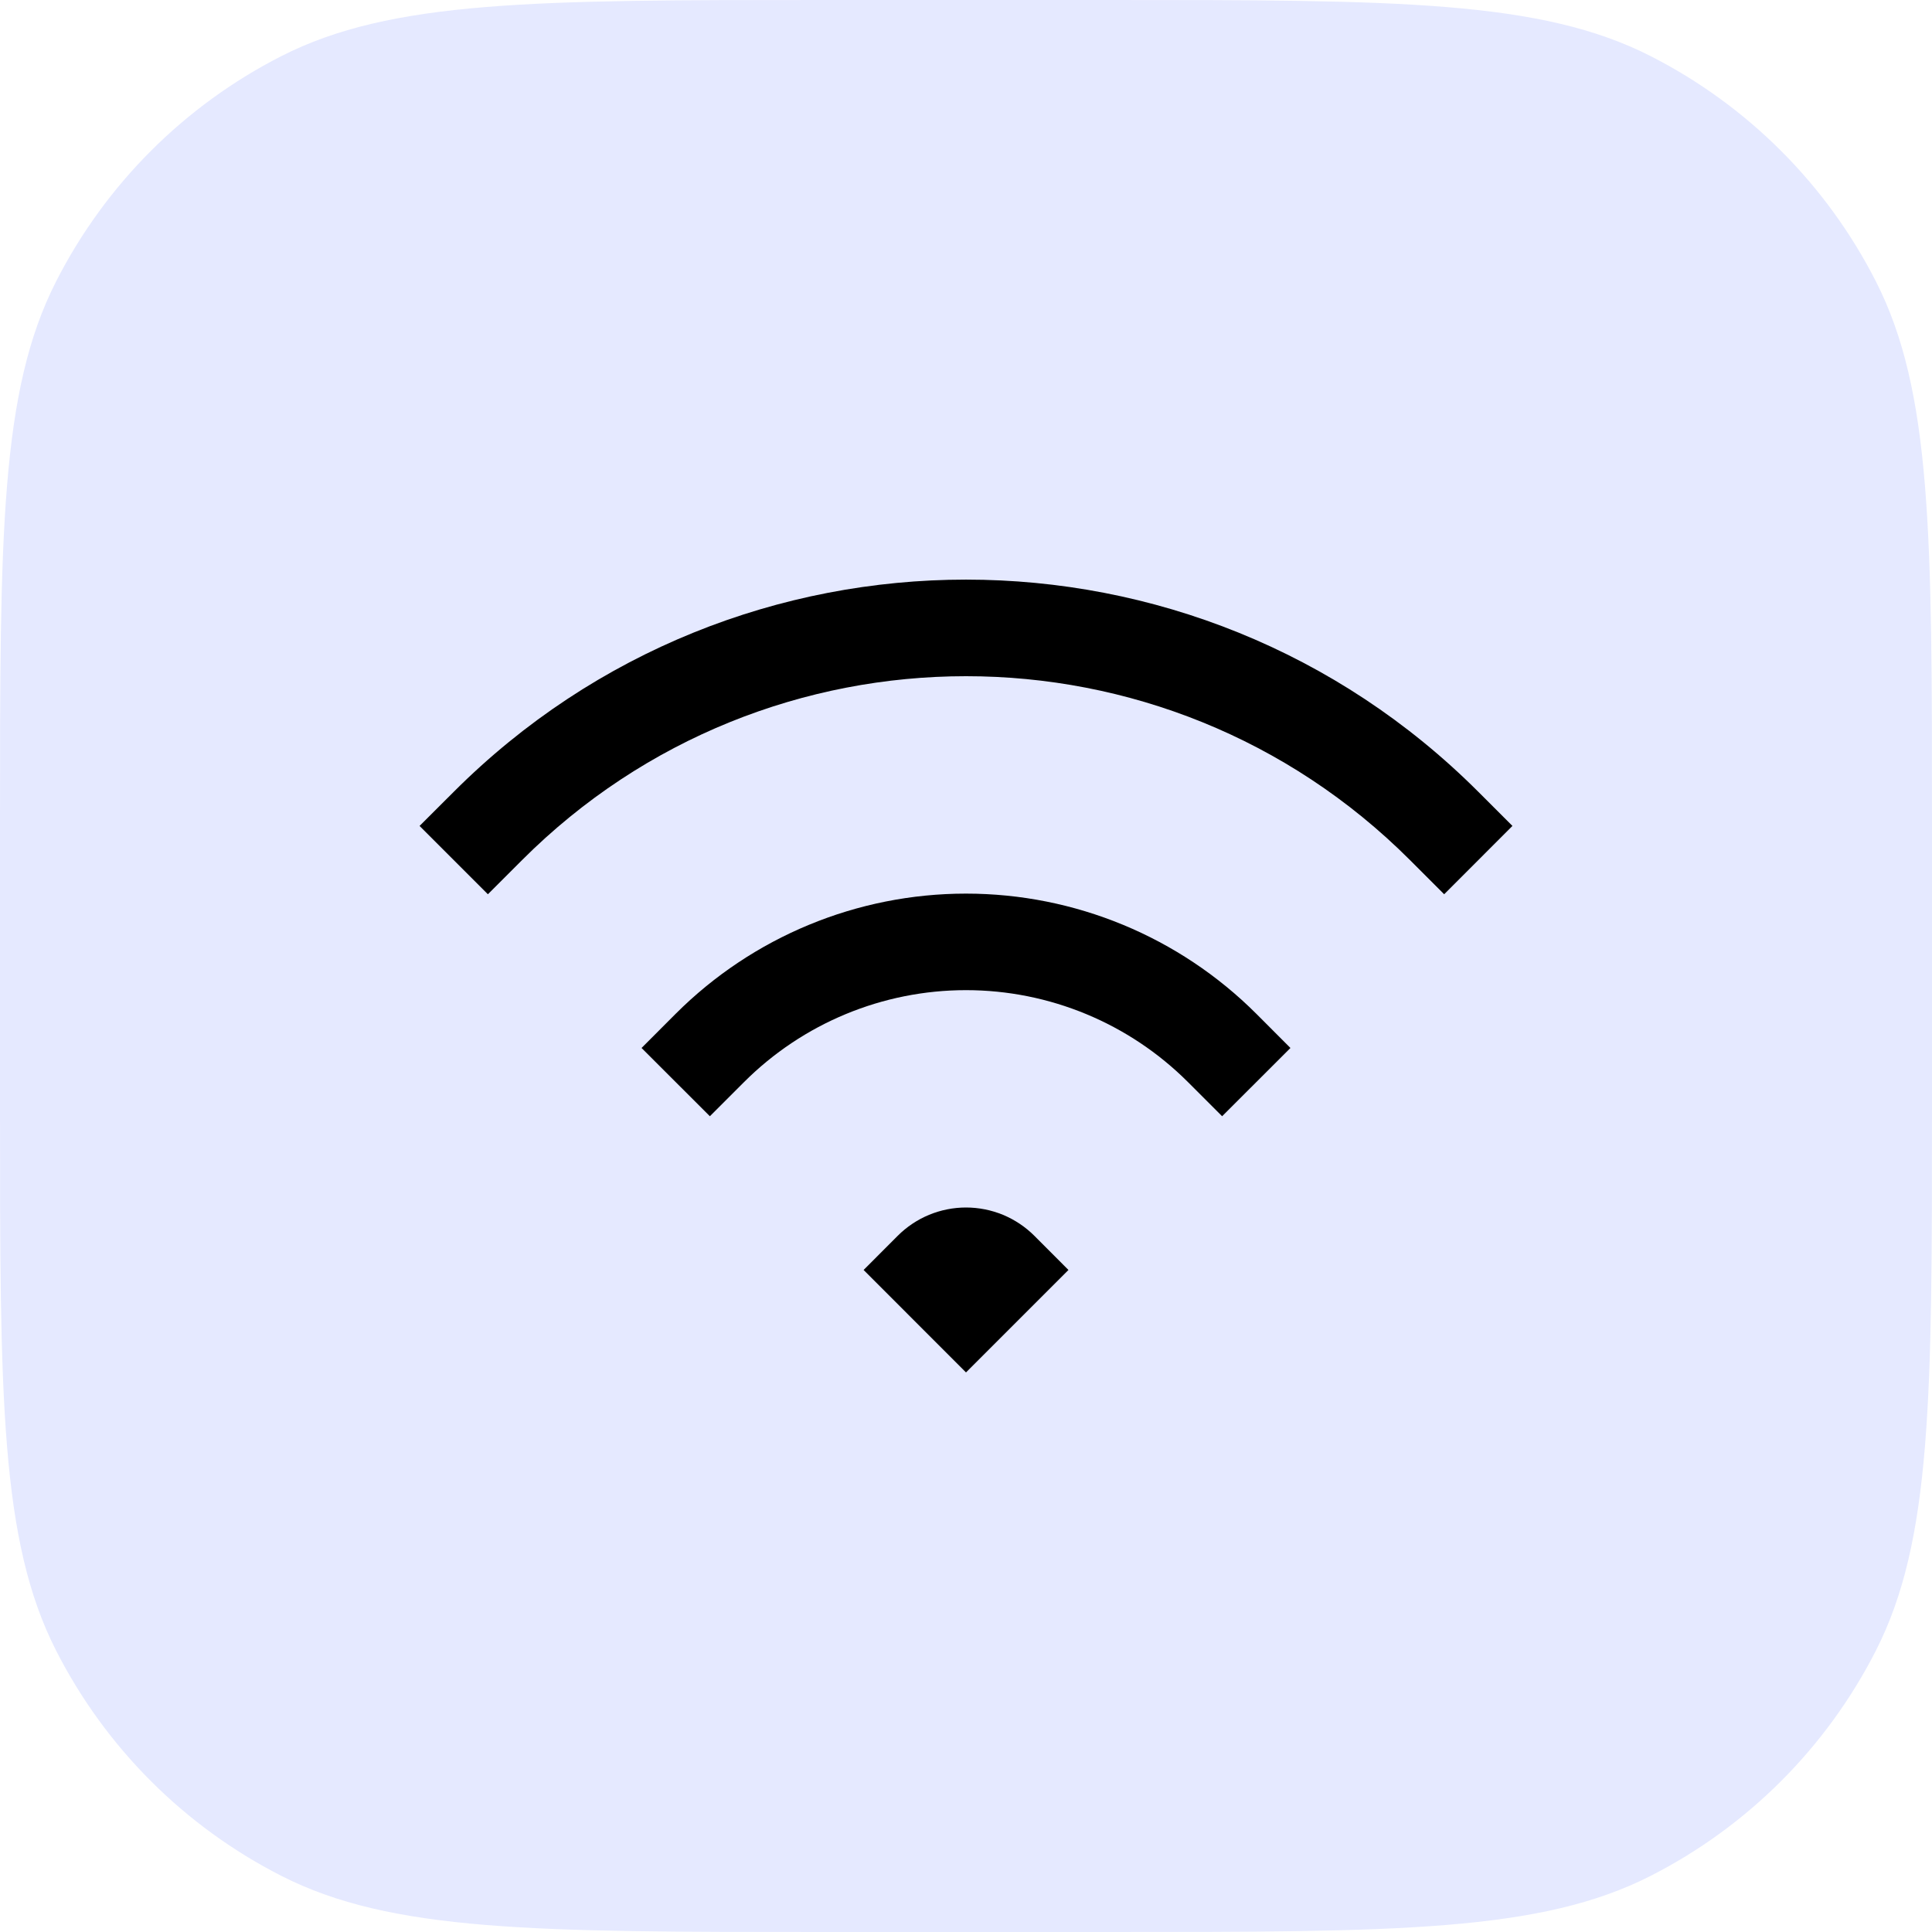 <svg width="30" height="30" viewBox="0 0 30 30" fill="none" xmlns="http://www.w3.org/2000/svg">
<path d="M0 12.8C0 8.32 0 6.079 0.872 4.368C1.639 2.863 2.863 1.639 4.368 0.872C6.079 0 8.32 0 12.8 0H17.2C21.68 0 23.921 0 25.632 0.872C27.137 1.639 28.361 2.863 29.128 4.368C30 6.079 30 8.32 30 12.8V17.2C30 21.68 30 23.921 29.128 25.632C28.361 27.137 27.137 28.361 25.632 29.128C23.921 30 21.68 30 17.2 30H12.8C8.32 30 6.079 30 4.368 29.128C2.863 28.361 1.639 27.137 0.872 25.632C0 23.921 0 21.68 0 17.2V12.8Z" fill="#E5E9FF"/>
<path d="M21.895 13.356C18.087 9.548 11.914 9.548 8.106 13.356L7.576 13.886L6.515 12.825L7.046 12.295C11.439 7.902 18.562 7.902 22.955 12.295L23.485 12.825L22.425 13.886L21.895 13.356ZM18.447 16.803C17.533 15.889 16.293 15.375 15 15.375C13.707 15.375 12.467 15.889 11.553 16.803L11.023 17.333L9.962 16.273L10.492 15.742C11.688 14.547 13.309 13.876 15 13.876C16.691 13.876 18.312 14.547 19.508 15.742L20.038 16.273L18.977 17.333L18.447 16.803ZM13.94 19.189C14.079 19.05 14.244 18.94 14.426 18.864C14.608 18.789 14.803 18.75 15 18.75C15.197 18.75 15.393 18.789 15.575 18.864C15.757 18.94 15.922 19.05 16.061 19.189L16.591 19.72L15 21.311L13.41 19.72L13.94 19.189Z" fill="black"/>
</svg>
